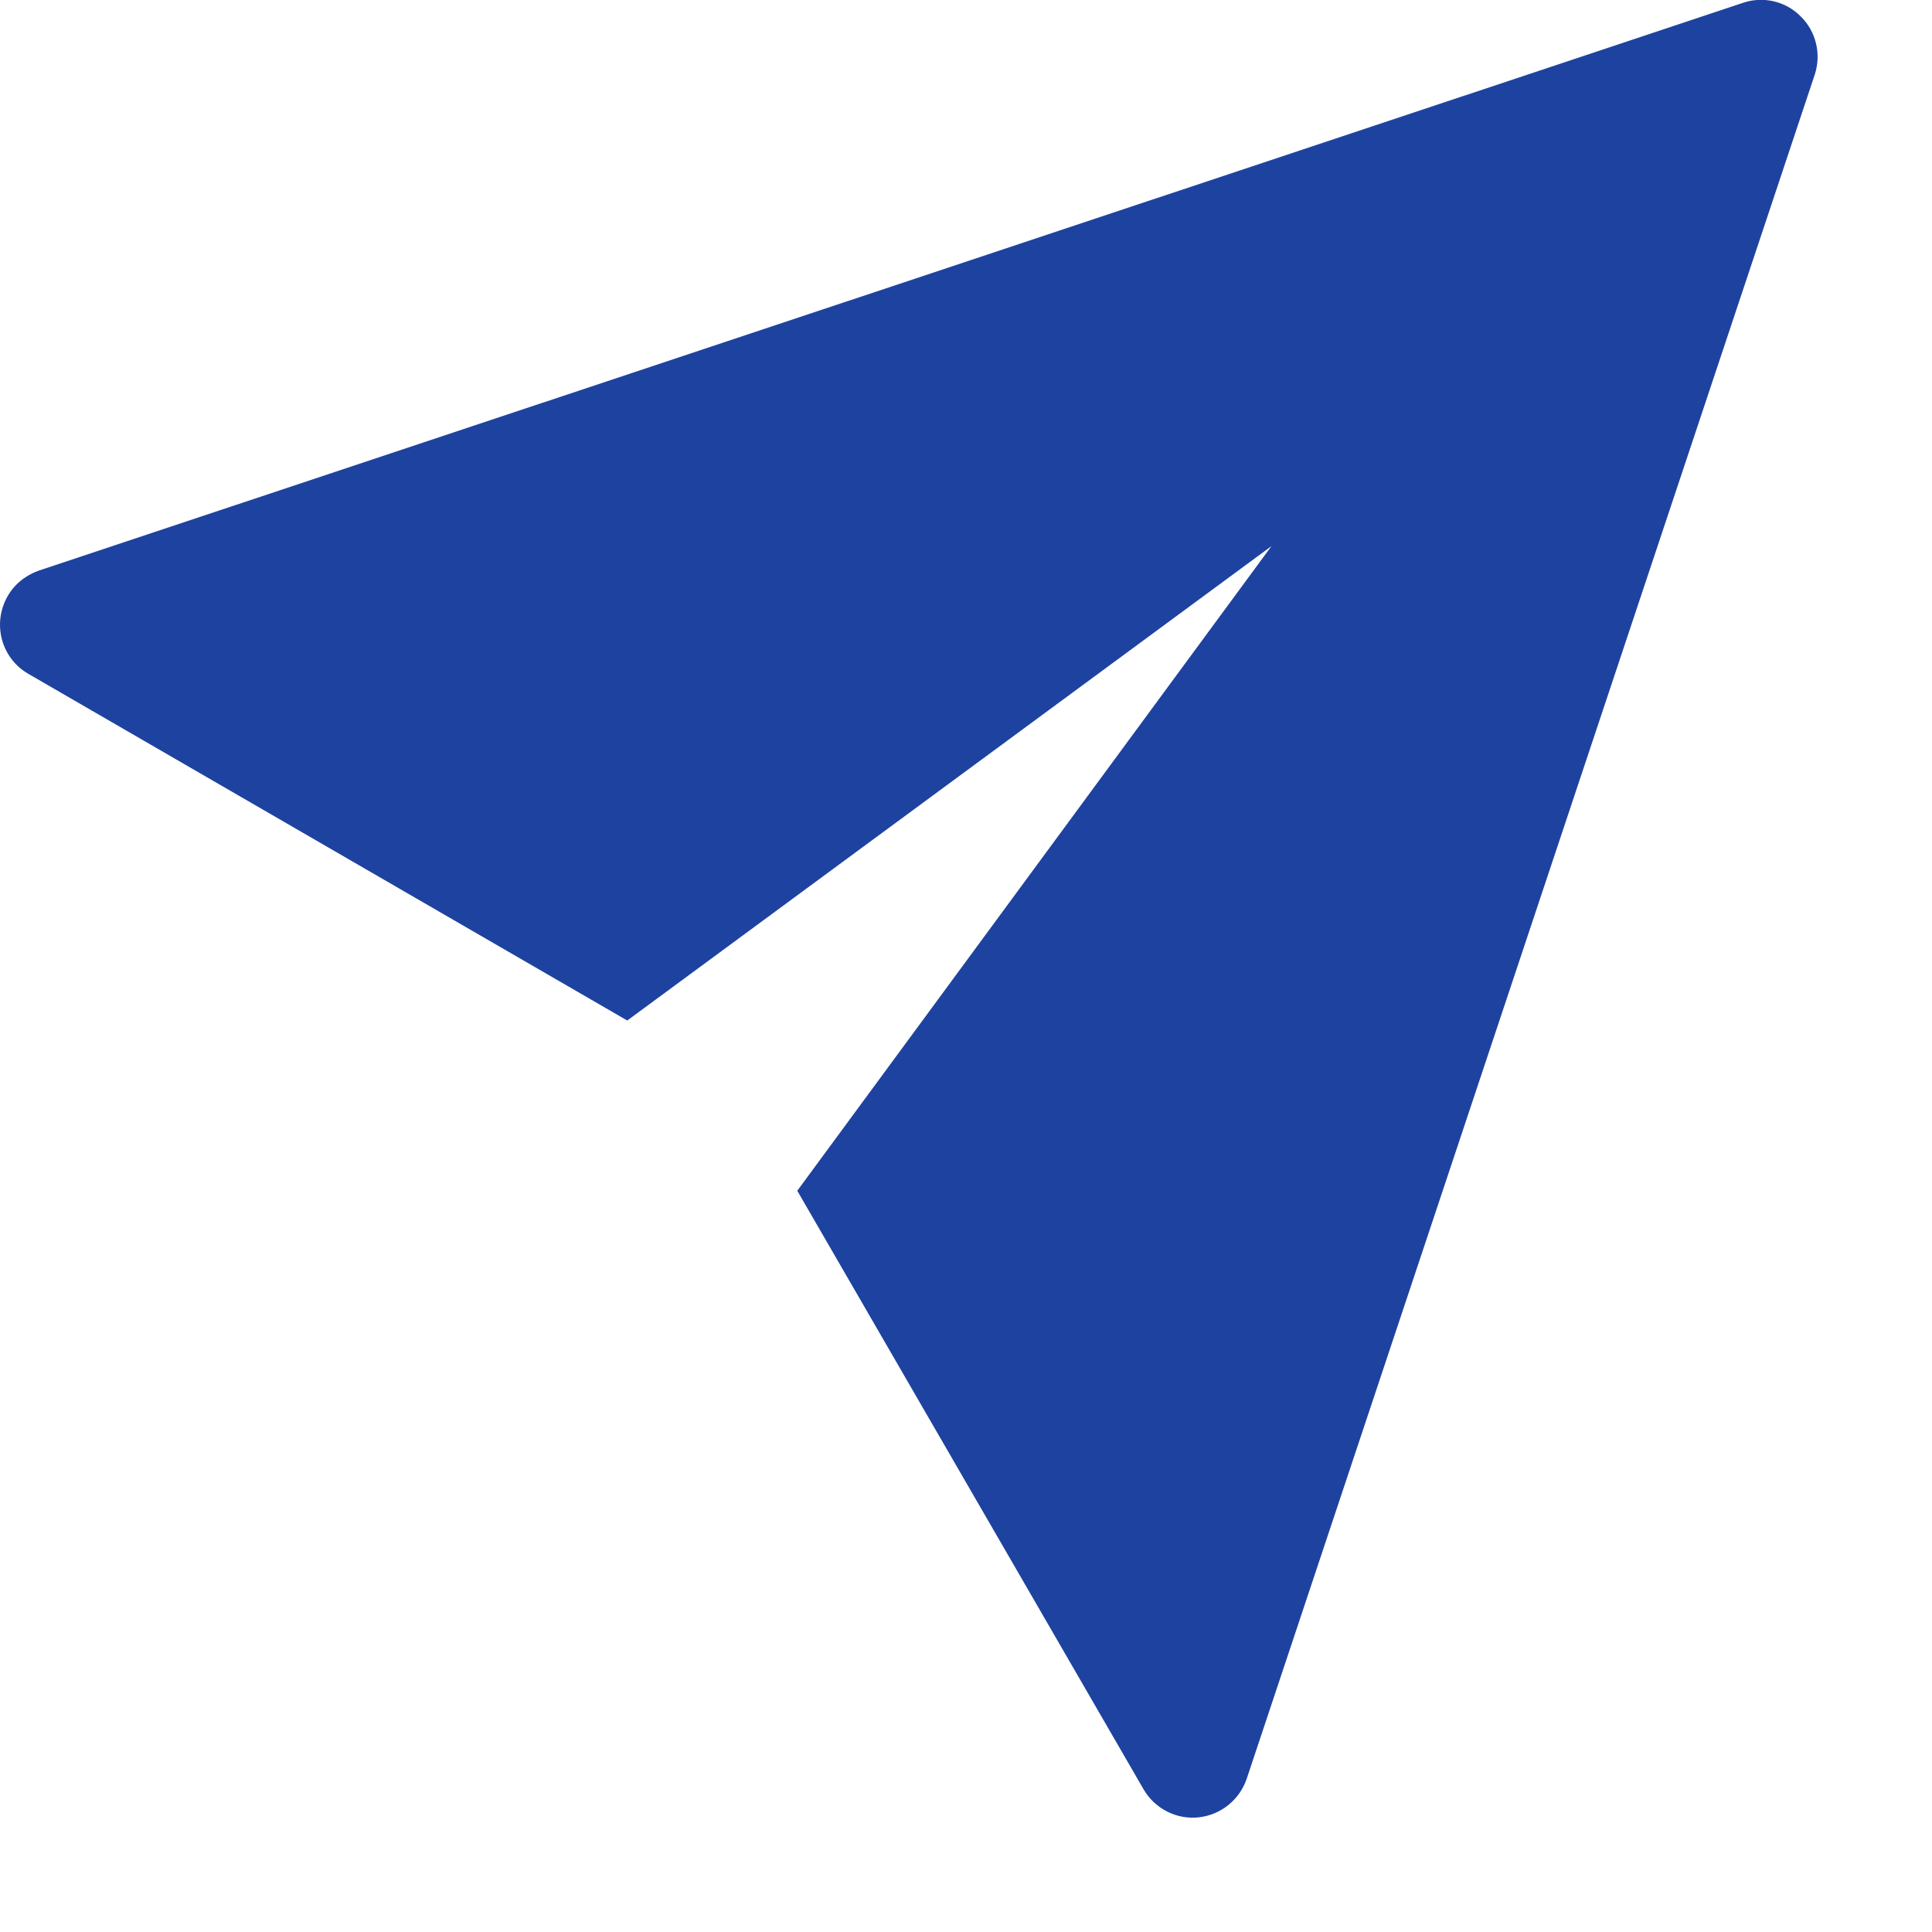 <svg width="9px" height="9px" viewBox="0 0 9 9" version="1.1" xmlns="http://www.w3.org/2000/svg" xmlns:xlink="http://www.w3.org/1999/xlink">
    <g id="Page-1" stroke="none" stroke-width="1" fill="none" fill-rule="evenodd">
        <g id="send" fill="#1E429F" fill-rule="nonzero">
            <path d="M0.07,2.73 C0.016,2.789 -0.009,2.87 0.003,2.95 C0.015,3.029 0.062,3.099 0.132,3.139 L2.922,4.754 L5.923,2.544 L3.714,5.547 L5.327,8.335 C5.379,8.425 5.48,8.477 5.583,8.466 C5.687,8.455 5.775,8.384 5.808,8.285 L8.454,0.347 C8.485,0.252 8.46,0.147 8.389,0.077 C8.319,0.006 8.215,-0.019 8.12,0.013 L0.181,2.658 C0.139,2.673 0.101,2.697 0.07,2.73 L0.07,2.73 Z" id="Path"></path>
        </g>
    </g>
</svg>
